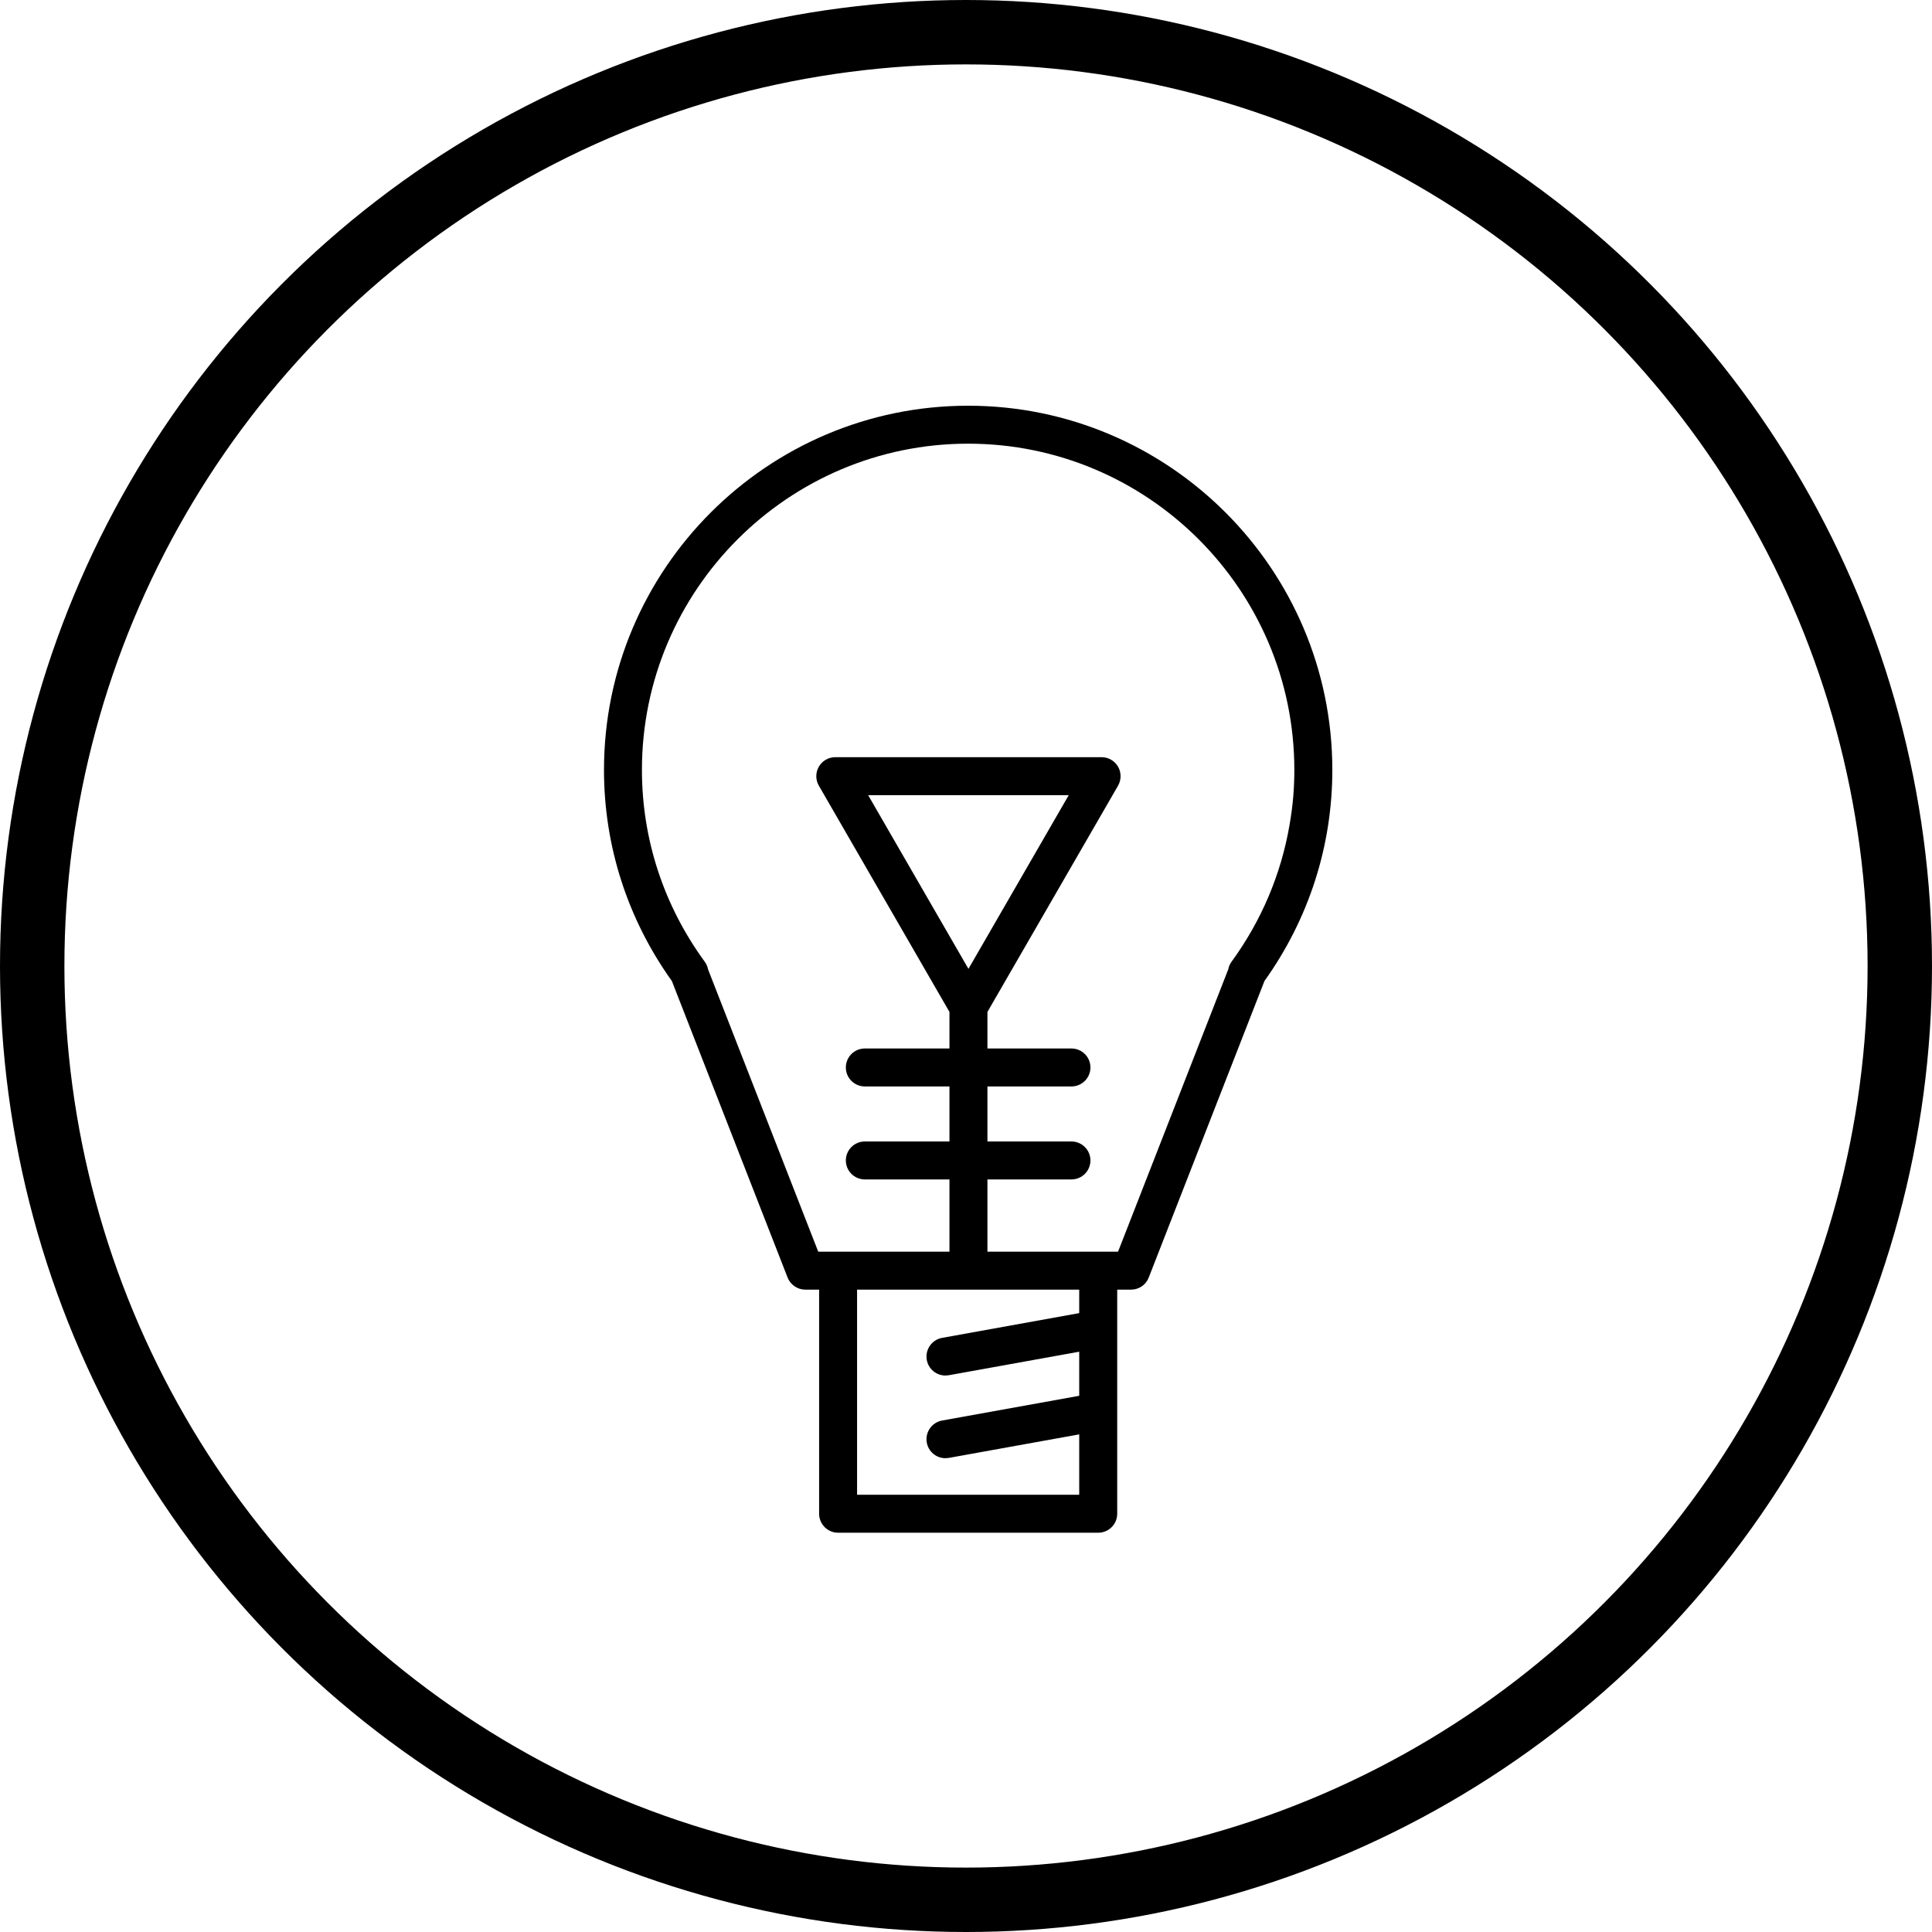 <svg width="300" height="300" viewBox="0 0 300 300"  xmlns:svg="http://www.w3.org/2000/svg"  xmlns="http://www.w3.org/2000/svg">
  <g fill="none" fill-rule="evenodd">
    <circle cx="150" cy="150" r="145" stroke="#000" stroke-width="10"/>
    <g transform="translate(92 63)">
      <path d="M58.333 5.896C30.403 5.896 7.681 28.618 7.681 56.548 7.681 67.297 11.052 77.597 17.434 86.339 17.692 86.693 17.869 87.097 17.949 87.525L35.056 131.361 55.434 131.361 55.434 120.143 42.292 120.143C40.666 120.143 39.344 118.821 39.344 117.196 39.344 115.57 40.666 114.25 42.292 114.25L55.434 114.25 55.434 105.704 42.292 105.704C40.666 105.704 39.344 104.384 39.344 102.758 39.344 101.132 40.666 99.81 42.292 99.81L55.434 99.81 55.434 94.134 35.148 58.994C34.623 58.086 34.623 56.957 35.148 56.049 35.673 55.139 36.651 54.573 37.701 54.573L79.059 54.573C80.105 54.573 81.081 55.135 81.61 56.045 82.133 56.959 82.133 58.084 81.614 58.991L61.328 94.132 61.328 99.808 74.375 99.808C76.001 99.808 77.323 101.131 77.323 102.756 77.323 104.382 76.001 105.702 74.375 105.702L61.328 105.702 61.328 114.248 74.375 114.248C76.001 114.248 77.323 115.568 77.323 117.194 77.323 118.819 76.001 120.141 74.375 120.141L61.328 120.141 61.328 131.359 81.61 131.359 98.731 87.492C98.809 87.074 98.978 86.681 99.229 86.339 103.882 79.963 106.915 72.755 108.228 65.154 108.49 63.634 108.704 62.104 108.827 60.556 108.932 59.23 108.984 57.892 108.984 56.55 108.986 28.618 86.263 5.896 58.333 5.896zM75.581 137.254L41.086 137.254 41.086 169.106 75.581 169.106 75.581 159.728 55.335 163.382C55.224 163.403 54.923 163.429 54.81 163.429 53.385 163.429 52.166 162.41 51.911 161.006 51.623 159.407 52.689 157.871 54.283 157.58L75.581 153.738 75.581 146.891 55.335 150.545C55.224 150.566 54.923 150.591 54.81 150.591 53.387 150.591 52.167 149.572 51.911 148.173 51.623 146.568 52.691 145.032 54.289 144.743L75.582 140.898 75.582 137.254 75.581 137.254z"/>
      <polygon points="73.953 60.47 42.807 60.47 58.38 87.446"/>
      <path fill="#000" fill-rule="nonzero" d="M58.333,0 C27.154,0 1.787,25.367 1.787,56.548 C1.787,68.353 5.431,79.687 12.33,89.339 L30.296,135.372 C30.732,136.498 31.834,137.254 33.044,137.254 L35.193,137.254 L35.193,172.054 C35.193,173.68 36.515,175 38.14,175 L78.532,175 C80.158,175 81.48,173.68 81.48,172.054 L81.48,137.254 L83.629,137.254 C84.854,137.254 85.933,136.518 86.374,135.378 L104.343,89.332 C111.24,79.677 114.884,68.349 114.884,56.548 C114.88,25.367 89.513,0 58.333,0 Z M108.23,65.154 C106.917,72.755 103.884,79.963 99.231,86.339 C98.98,86.681 98.811,87.074 98.733,87.492 L81.612,131.359 L61.328,131.359 L61.328,120.141 L74.375,120.141 C76.001,120.141 77.323,118.819 77.323,117.194 C77.323,115.568 76.001,114.248 74.375,114.248 L61.328,114.248 L61.328,105.702 L74.375,105.702 C76.001,105.702 77.323,104.382 77.323,102.756 C77.323,101.131 76.001,99.808 74.375,99.808 L61.328,99.808 L61.328,94.132 L81.614,58.992 C82.133,58.086 82.133,56.961 81.61,56.047 C81.083,55.139 80.105,54.575 79.059,54.575 L37.701,54.575 C36.651,54.575 35.673,55.139 35.148,56.051 C34.623,56.959 34.623,58.088 35.148,58.996 L55.432,94.132 L55.432,99.808 L42.29,99.808 C40.664,99.808 39.342,101.131 39.342,102.756 C39.342,104.382 40.664,105.702 42.29,105.702 L55.432,105.702 L55.432,114.248 L42.29,114.248 C40.664,114.248 39.342,115.568 39.342,117.194 C39.342,118.819 40.664,120.141 42.29,120.141 L55.432,120.141 L55.432,131.359 L35.054,131.359 L17.947,87.523 C17.866,87.096 17.691,86.691 17.432,86.337 C11.05,77.595 7.679,67.295 7.679,56.546 C7.679,28.616 30.401,5.894 58.331,5.894 C86.261,5.894 108.984,28.616 108.984,56.546 C108.984,57.89 108.932,59.226 108.827,60.552 C108.706,62.104 108.492,63.634 108.23,65.154 Z M51.911,148.173 C52.167,149.572 53.387,150.591 54.81,150.591 C54.923,150.591 55.224,150.566 55.335,150.545 L75.581,146.891 L75.581,153.738 L54.283,157.58 C52.689,157.871 51.623,159.407 51.911,161.006 C52.166,162.41 53.387,163.429 54.81,163.429 C54.923,163.429 55.224,163.403 55.335,163.382 L75.581,159.728 L75.581,169.106 L41.086,169.106 L41.086,137.254 L75.581,137.254 L75.581,140.9 L54.289,144.744 C52.691,145.032 51.623,146.568 51.911,148.173 Z M73.953,60.47 L58.38,87.446 L42.805,60.47 L73.953,60.47 Z"/>
    </g>
  </g>
</svg>
